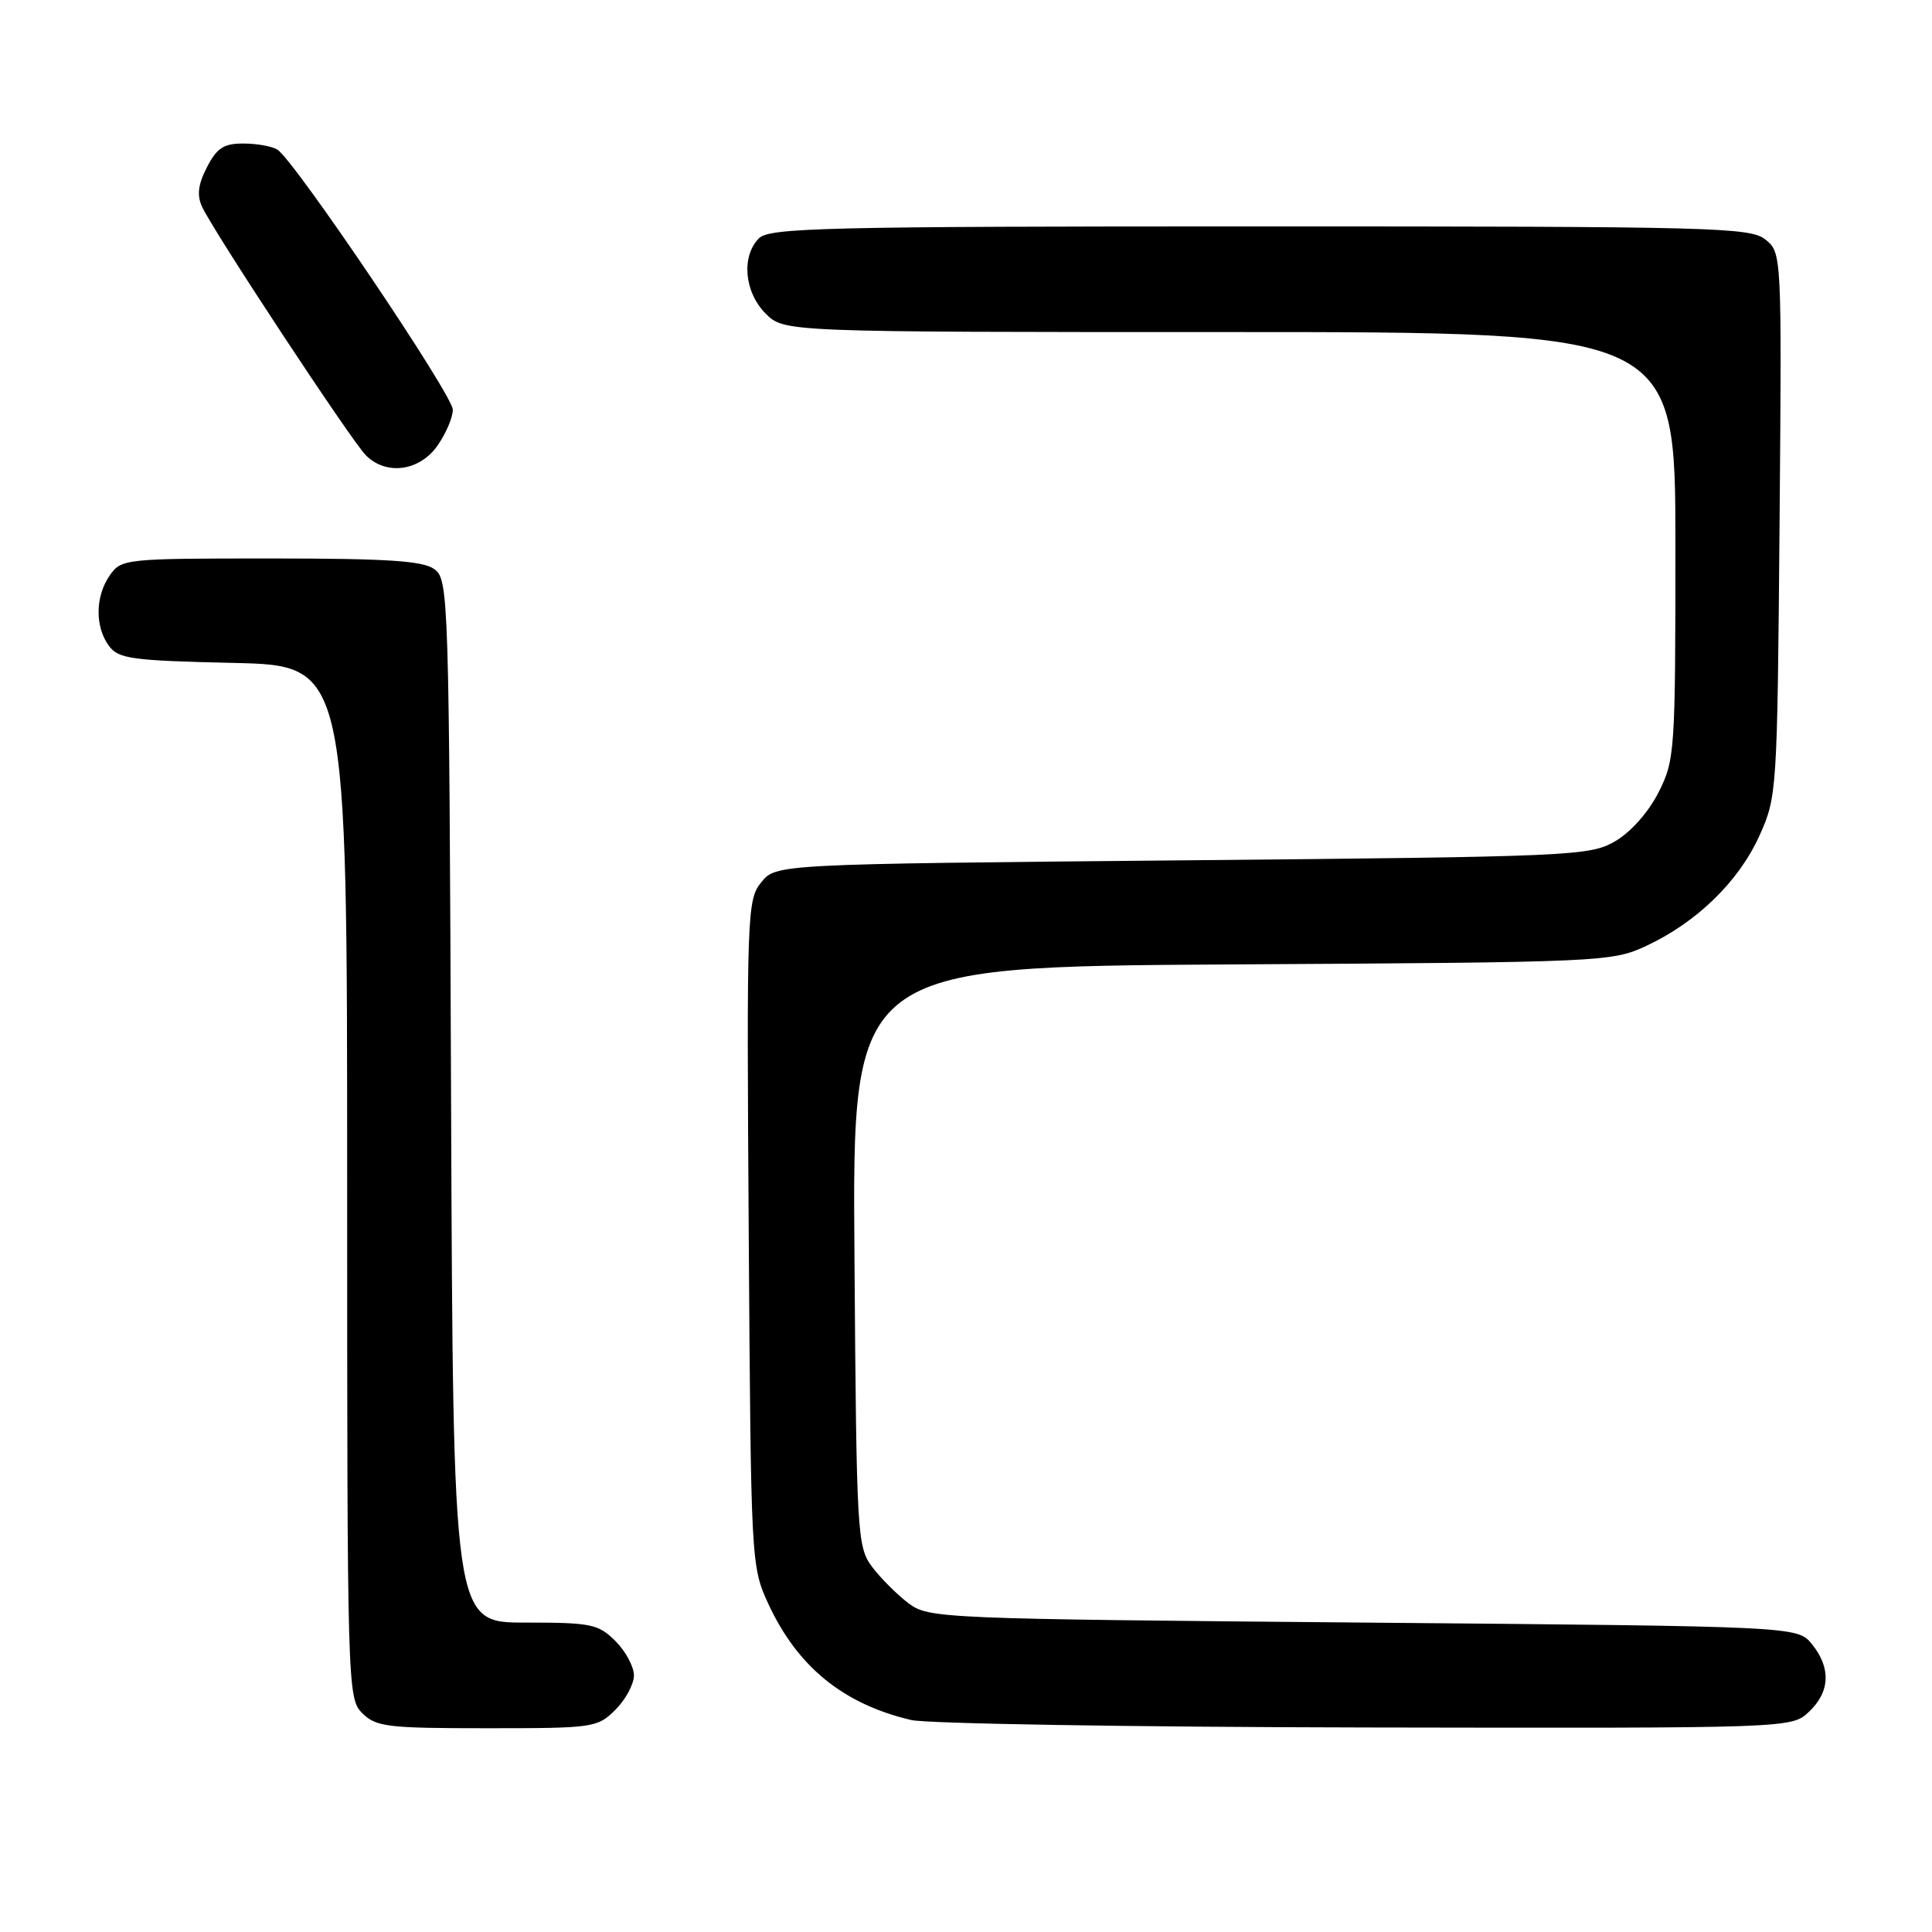 <?xml version="1.0" encoding="UTF-8" standalone="no"?>
<!DOCTYPE svg PUBLIC "-//W3C//DTD SVG 1.1//EN" "http://www.w3.org/Graphics/SVG/1.1/DTD/svg11.dtd" >
<svg xmlns="http://www.w3.org/2000/svg" xmlns:xlink="http://www.w3.org/1999/xlink" version="1.1" viewBox="0 0 256 256">
 <g >
 <path fill="currentColor"
d=" M 81.55 226.55 C 82.90 225.20 84.00 223.15 84.00 222.00 C 84.00 220.85 82.90 218.80 81.55 217.45 C 79.28 215.19 78.35 215.00 69.57 215.00 C 60.04 215.00 60.04 215.00 59.77 145.92 C 59.51 78.85 59.44 76.80 57.56 75.42 C 56.04 74.31 51.34 74.00 35.87 74.00 C 16.59 74.00 16.08 74.05 14.56 76.22 C 12.62 78.99 12.56 83.01 14.42 85.56 C 15.69 87.30 17.37 87.53 30.92 87.84 C 46.00 88.18 46.00 88.18 46.00 156.59 C 46.00 223.67 46.04 225.04 48.00 227.00 C 49.82 228.82 51.33 229.00 64.55 229.00 C 78.66 229.00 79.16 228.93 81.55 226.55 Z  M 239.69 226.83 C 242.50 224.18 242.64 221.01 240.09 217.86 C 238.18 215.50 238.18 215.50 180.66 215.00 C 124.53 214.51 123.08 214.45 120.38 212.44 C 118.87 211.30 116.70 209.13 115.56 207.62 C 113.58 204.96 113.49 203.45 113.22 166.47 C 112.93 128.09 112.93 128.09 163.22 127.79 C 212.48 127.51 213.59 127.46 218.17 125.32 C 224.84 122.20 230.39 116.80 233.13 110.74 C 235.46 105.59 235.50 104.92 235.80 69.50 C 236.10 33.65 236.09 33.49 233.94 31.75 C 231.93 30.12 227.20 30.00 166.96 30.00 C 109.37 30.00 101.97 30.18 100.57 31.57 C 98.20 33.95 98.62 38.71 101.45 41.55 C 103.91 44.00 103.91 44.00 162.95 44.00 C 222.00 44.00 222.00 44.00 222.00 72.29 C 222.00 99.64 221.93 100.72 219.75 105.02 C 218.42 107.64 216.07 110.28 214.00 111.48 C 210.64 113.42 208.40 113.52 156.66 114.00 C 102.82 114.50 102.82 114.50 100.87 116.91 C 98.99 119.23 98.93 120.96 99.21 163.41 C 99.50 207.02 99.52 207.55 101.80 212.50 C 105.65 220.84 111.72 225.79 120.73 227.91 C 122.81 228.40 149.90 228.84 180.94 228.90 C 237.37 229.00 237.37 229.00 239.69 226.83 Z  M 57.93 59.10 C 59.07 57.50 60.00 55.33 60.00 54.29 C 60.00 52.35 39.04 21.28 36.75 19.82 C 36.06 19.39 34.05 19.02 32.28 19.02 C 29.67 19.00 28.74 19.60 27.43 22.14 C 26.25 24.41 26.07 25.86 26.77 27.39 C 28.24 30.61 46.58 58.44 48.48 60.33 C 51.16 63.02 55.54 62.45 57.93 59.10 Z "/>
</g>
</svg>